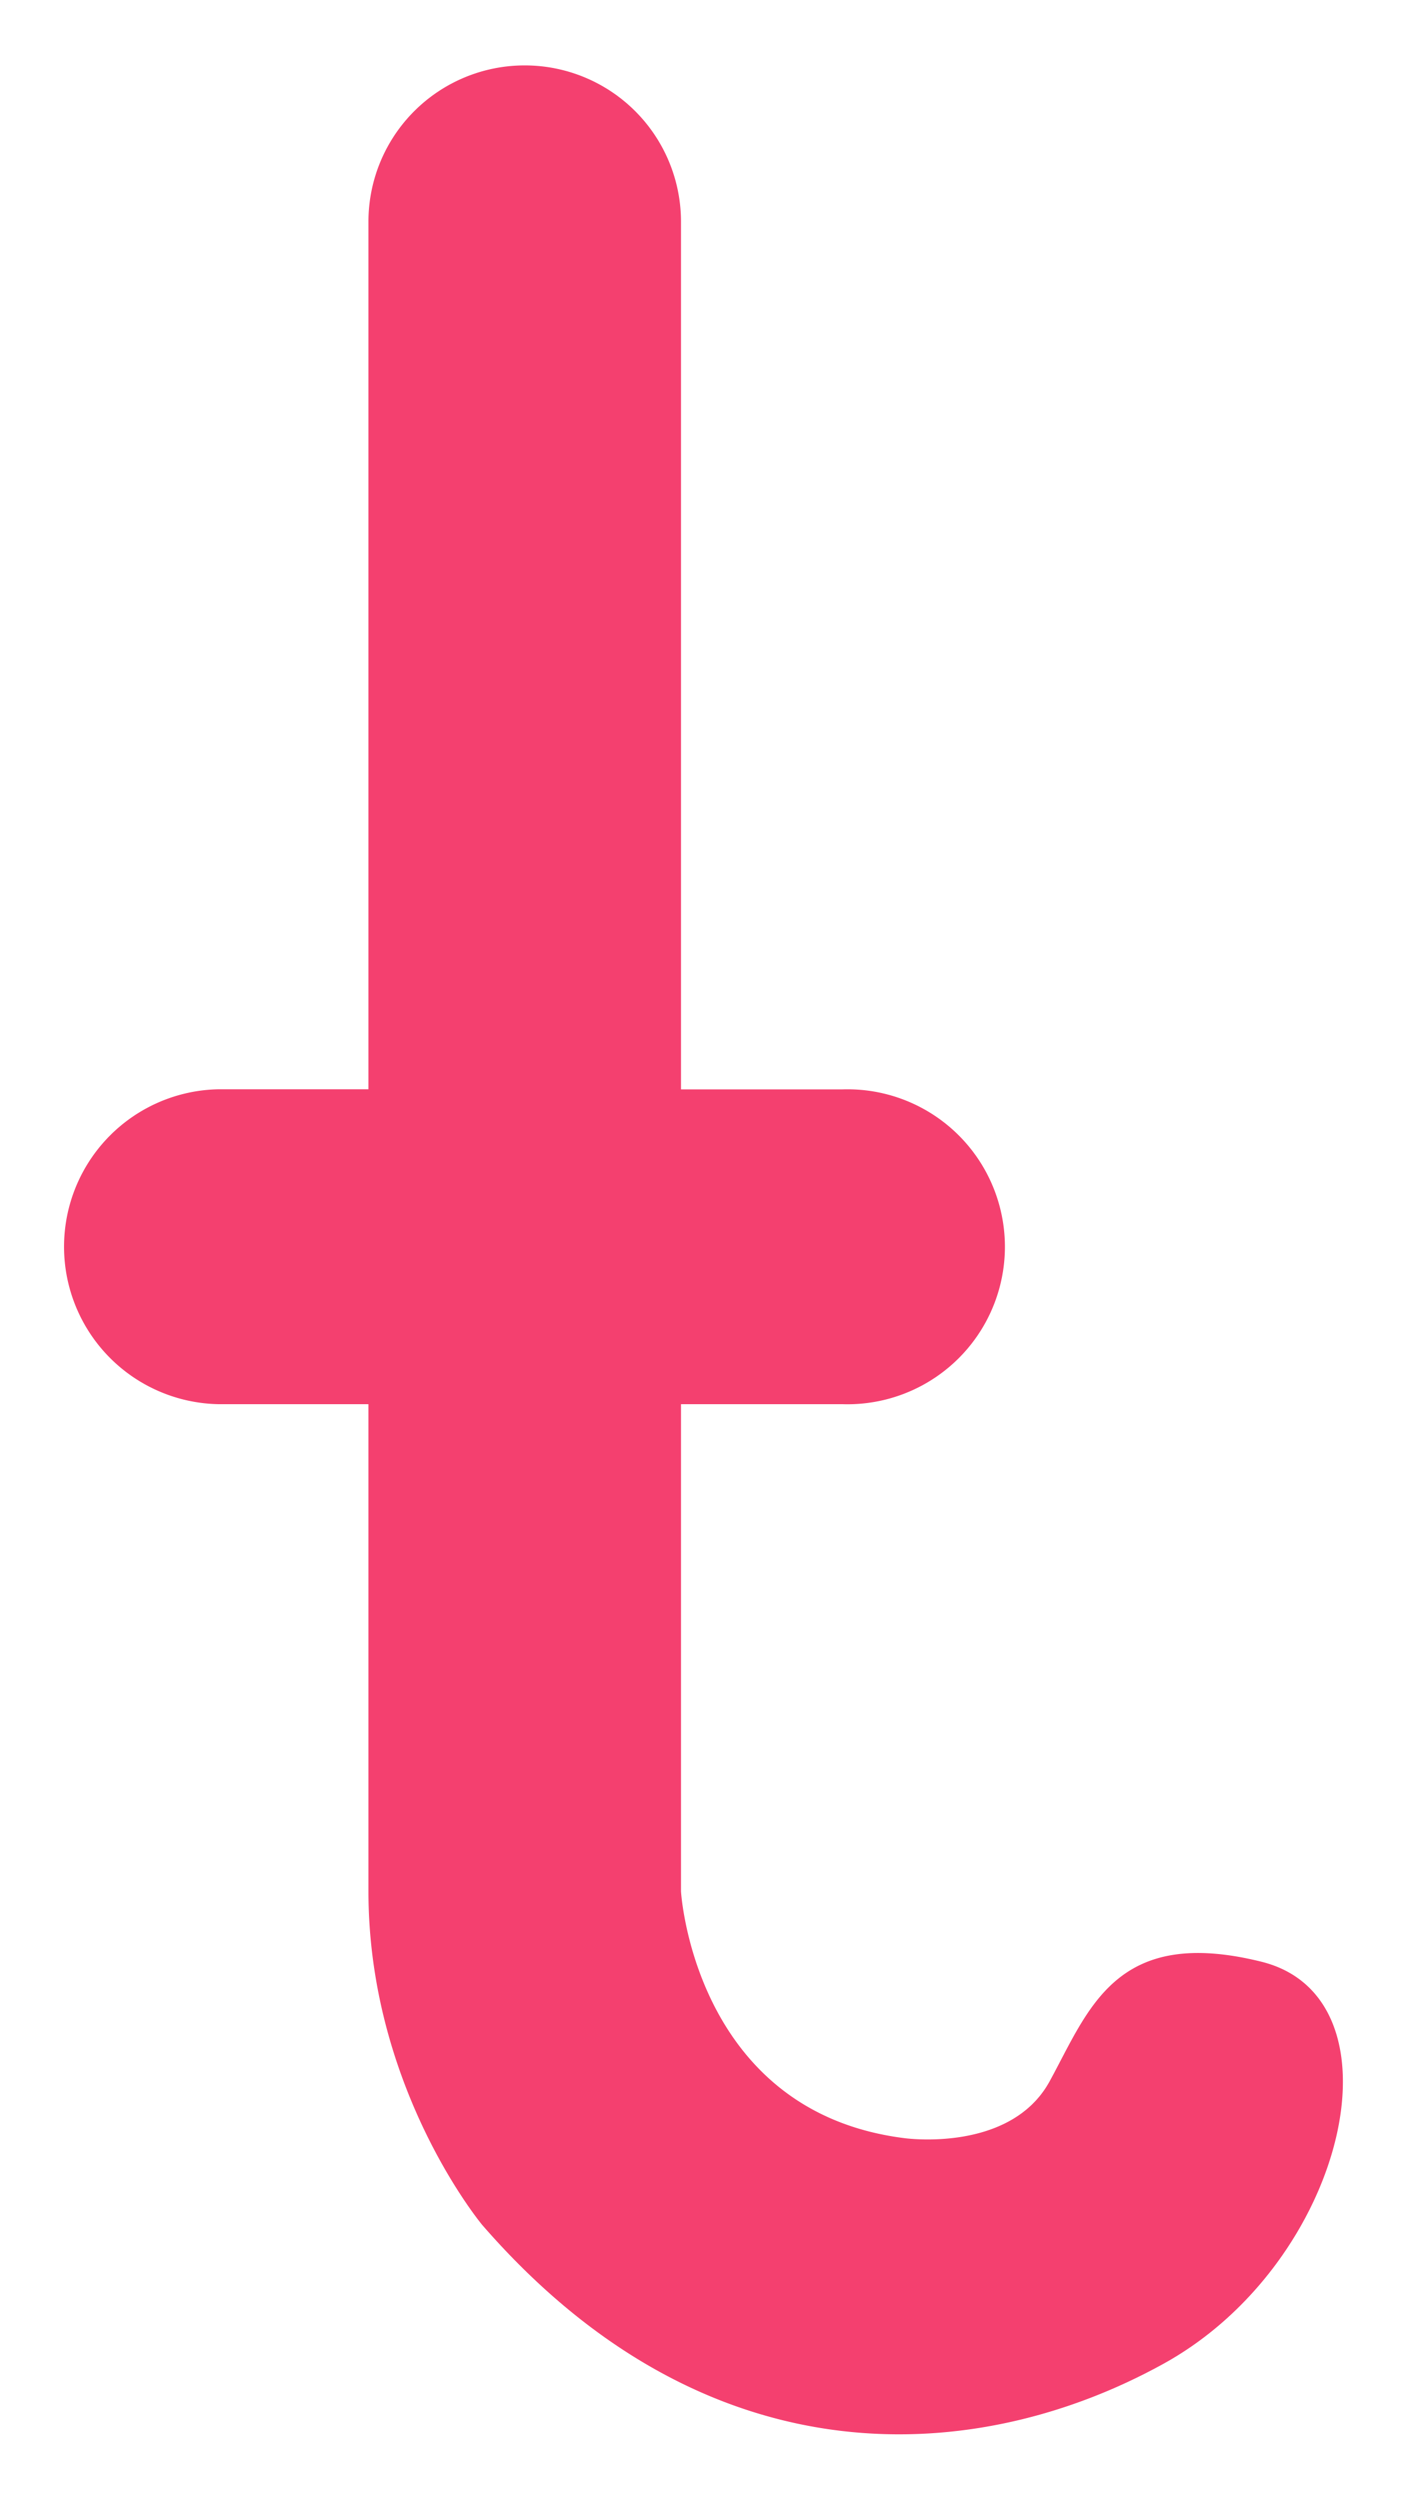 <svg id="a9535c91-e49c-4c51-9fb2-69cc8eebe2d8" data-name="Layer 1" xmlns="http://www.w3.org/2000/svg" width="260" height="462.86" viewBox="0 0 260 462.86">
  <defs>
    <style>
      .afa7377c-85bd-4ff0-b1af-ac726cf58c6a {
        fill: #f4406f;
      }
    </style>
  </defs>
  <path class="afa7377c-85bd-4ff0-b1af-ac726cf58c6a" d="M215.46,437.68C181.61,456.39,131.58,460.6,89.32,412c0,0-21.09-25.23-21.09-61.81V260H40.48a29.16,29.16,0,0,1,0-58.31H68.23V41.05a28.94,28.94,0,0,1,57.88,0V201.71H156A29.16,29.16,0,1,1,156,260H126.11v90.21s2.38,40.78,41.35,45.69c0,0,19.62,2.8,26.91-10.51s12.19-28.88,39.24-22.15S249.31,419,215.46,437.68Z"/>
</svg>
